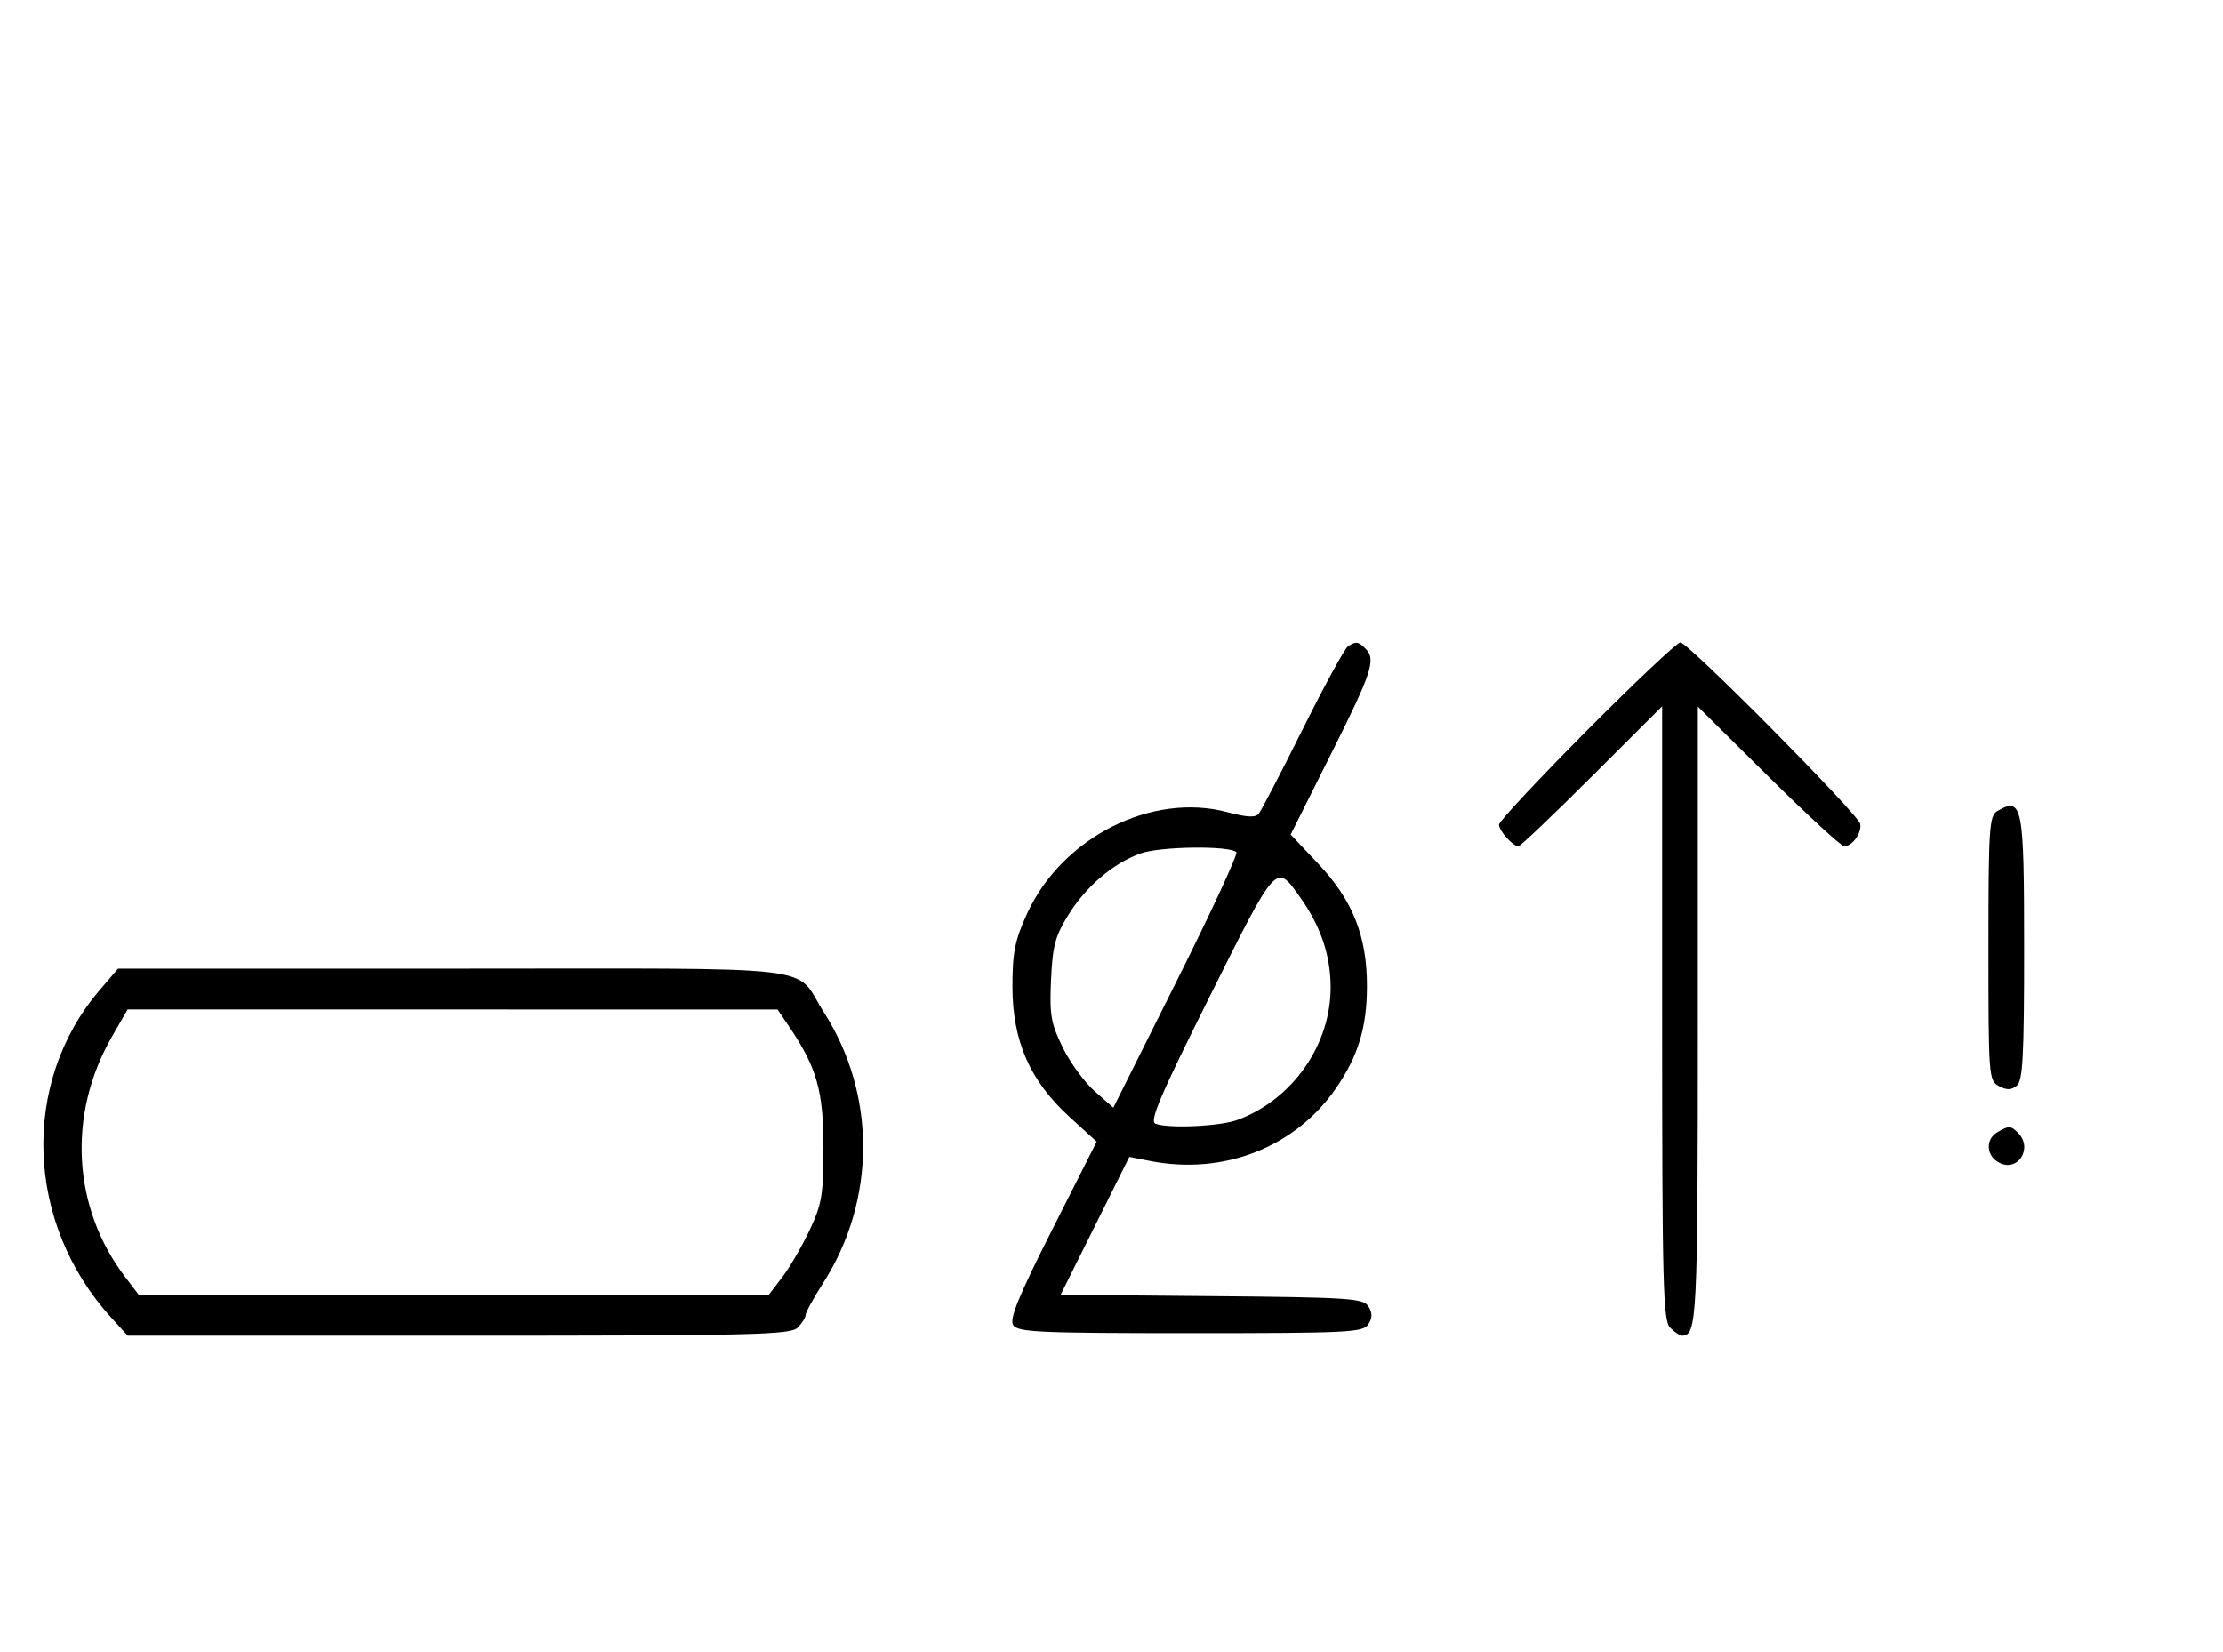 <svg xmlns="http://www.w3.org/2000/svg" width="436" height="324" viewBox="0 0 436 324" version="1.1">
	<path d="M 264.372 126.765 C 263.752 127.169, 259.764 134.475, 255.511 143 C 251.257 151.525, 247.377 158.996, 246.888 159.603 C 246.244 160.402, 244.548 160.320, 240.749 159.306 C 225.866 155.336, 208.252 164.274, 201.417 179.266 C 199.050 184.457, 198.574 186.839, 198.574 193.500 C 198.574 204.136, 201.987 211.959, 209.701 219.009 L 215.091 223.936 206.404 241.132 C 199.770 254.265, 197.954 258.703, 198.718 259.914 C 199.599 261.311, 203.746 261.500, 233.500 261.500 C 264.586 261.500, 267.370 261.360, 268.386 259.750 C 269.191 258.474, 269.191 257.526, 268.386 256.250 C 267.382 254.658, 264.613 254.476, 237.654 254.235 L 208.024 253.970 214.762 240.441 L 221.500 226.912 225.500 227.706 C 239.931 230.570, 254.049 225.056, 262.045 213.434 C 266.401 207.103, 268.099 201.499, 268.106 193.436 C 268.113 183.607, 265.302 176.559, 258.507 169.374 L 253.140 163.697 261.070 147.860 C 269.139 131.746, 269.927 129.327, 267.800 127.200 C 266.416 125.816, 265.925 125.754, 264.372 126.765 M 311.213 143.315 C 301.746 152.838, 294 161.131, 294 161.743 C 294 162.951, 296.728 166, 297.808 166 C 298.175 166, 304.667 159.819, 312.237 152.263 L 326 138.527 326 198.692 C 326 252.054, 326.178 259.035, 327.571 260.429 C 328.436 261.293, 329.471 262, 329.871 262 C 332.854 262, 333 259.055, 333 199.096 L 333 138.592 346.830 152.296 C 354.437 159.833, 361.132 166, 361.708 166 C 363.291 166, 365.209 163.294, 364.833 161.591 C 364.399 159.629, 331.089 126, 329.579 126 C 328.944 126, 320.680 133.792, 311.213 143.315 M 391.750 159.080 C 390.155 160.009, 390 162.388, 390 186.015 C 390 211.174, 390.060 211.962, 392.064 213.034 C 393.596 213.854, 394.498 213.832, 395.564 212.947 C 396.744 211.968, 397 207.174, 397 186.078 C 397 157.906, 396.671 156.214, 391.750 159.080 M 223.627 167.417 C 218.202 169.422, 213.016 173.865, 209.500 179.519 C 206.969 183.589, 206.444 185.570, 206.143 192.193 C 205.830 199.076, 206.112 200.709, 208.433 205.453 C 209.889 208.429, 212.719 212.302, 214.722 214.061 L 218.363 217.258 230.740 192.520 C 237.547 178.915, 242.835 167.502, 242.491 167.158 C 241.157 165.824, 227.427 166.013, 223.627 167.417 M 237.251 195.485 C 227.515 214.977, 225.400 219.939, 226.629 220.411 C 229.180 221.390, 239.289 220.926, 242.684 219.674 C 253.498 215.687, 261.019 204.964, 260.978 193.590 C 260.955 187.331, 259.009 181.630, 254.947 175.925 C 250.223 169.291, 250.473 169.015, 237.251 195.485 M 19.544 194.220 C 4.006 212.372, 4.978 239.944, 21.808 258.438 L 25.049 262 89.953 262 C 147.623 262, 155.032 261.825, 156.429 260.429 C 157.293 259.564, 158 258.448, 158 257.948 C 158 257.448, 159.550 254.617, 161.443 251.656 C 171.833 235.414, 171.896 214.684, 161.605 198.596 C 155.510 189.068, 163.379 190, 89.006 190 L 23.156 190 19.544 194.220 M 22.005 203.250 C 13.176 218.522, 14.167 236.864, 24.557 250.485 L 27.237 254 89 254 L 150.763 254 153.443 250.485 C 154.918 248.552, 157.334 244.390, 158.812 241.235 C 161.195 236.152, 161.500 234.307, 161.500 225 C 161.500 213.937, 160.181 209.332, 154.701 201.257 L 152.500 198.014 88.770 198.007 L 25.040 198 22.005 203.250 M 391.750 222.080 C 389.372 223.465, 389.542 226.685, 392.064 228.034 C 395.753 230.008, 398.819 225.219, 395.800 222.200 C 394.367 220.767, 394.022 220.757, 391.750 222.080 " stroke="none" fill="black" fill-rule="evenodd"/>
</svg>